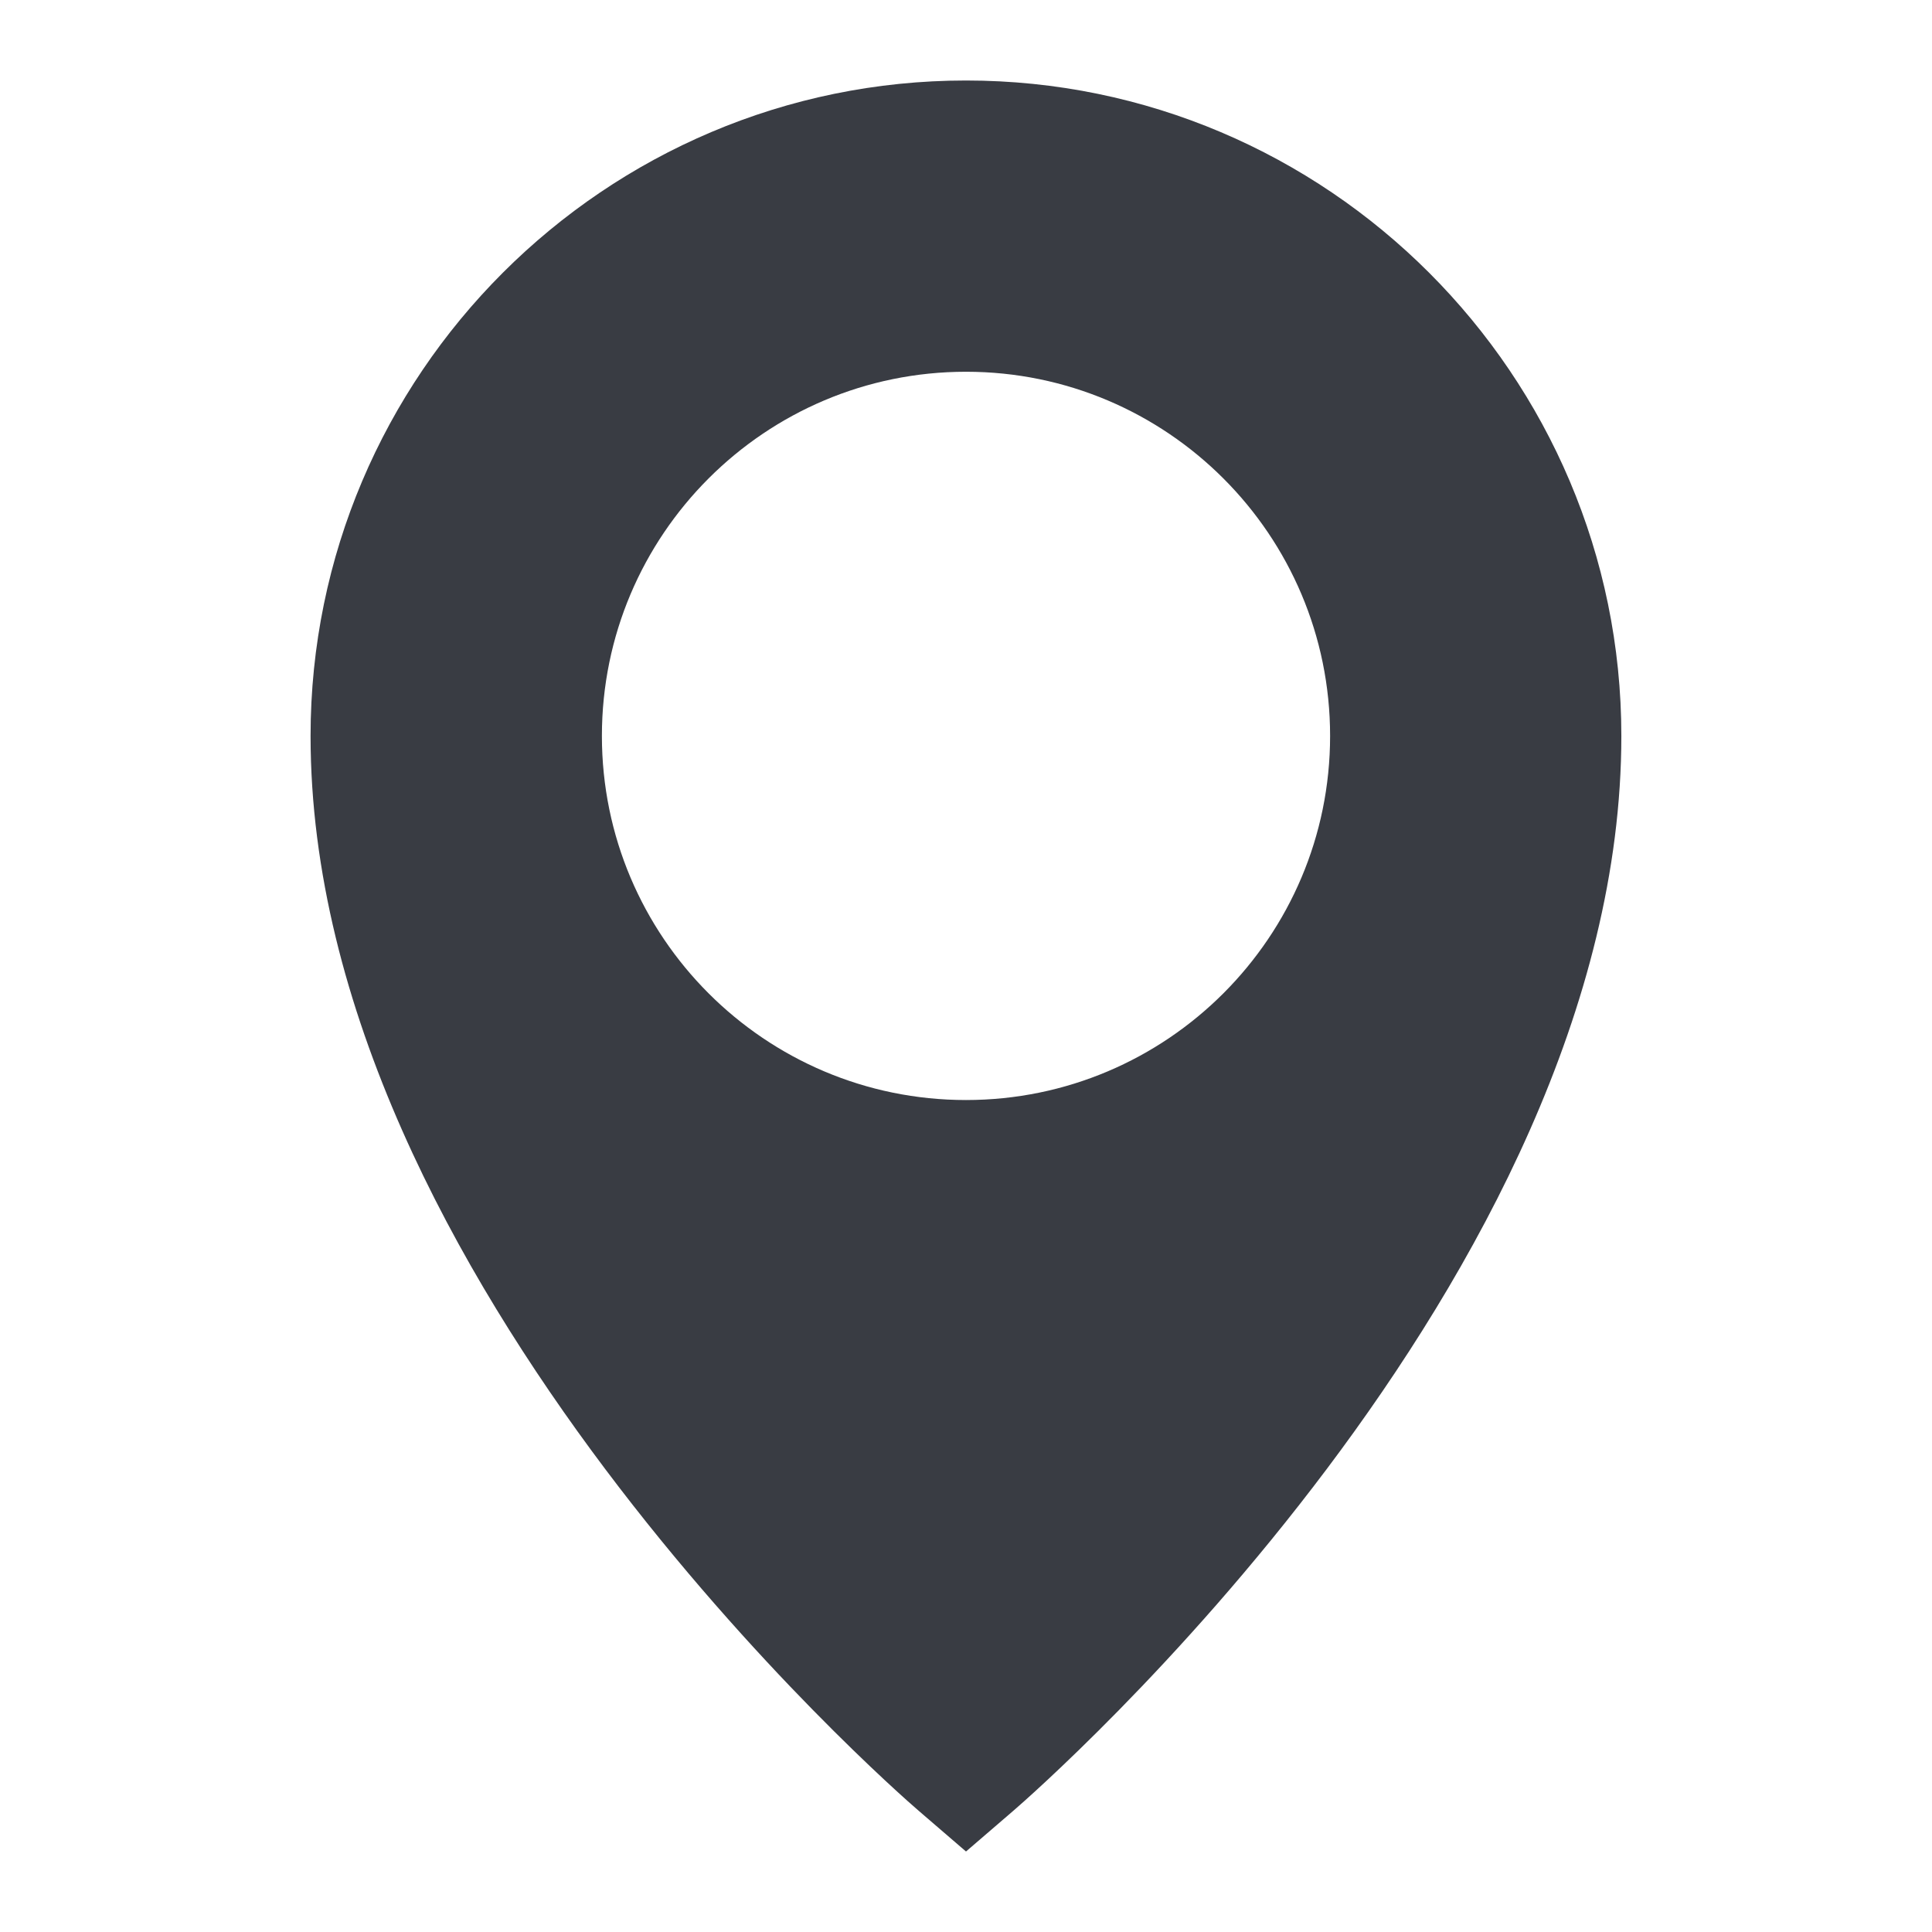 <svg width="24" height="24" viewBox="0 0 24 24" fill="none" xmlns="http://www.w3.org/2000/svg">
<path d="M12 1C7.513 1 3.858 4.654 3.858 9.142C3.858 15.89 11.095 22.222 11.412 22.494L12 23L12.588 22.494C12.904 22.222 20.141 15.89 20.141 9.142C20.141 4.654 16.487 1 12 1ZM12 13.665C9.503 13.665 7.477 11.638 7.477 9.142C7.477 6.645 9.503 4.618 12 4.618C14.496 4.618 16.523 6.645 16.523 9.142C16.523 11.638 14.496 13.665 12 13.665Z" fill="#393C43"/>
</svg>
